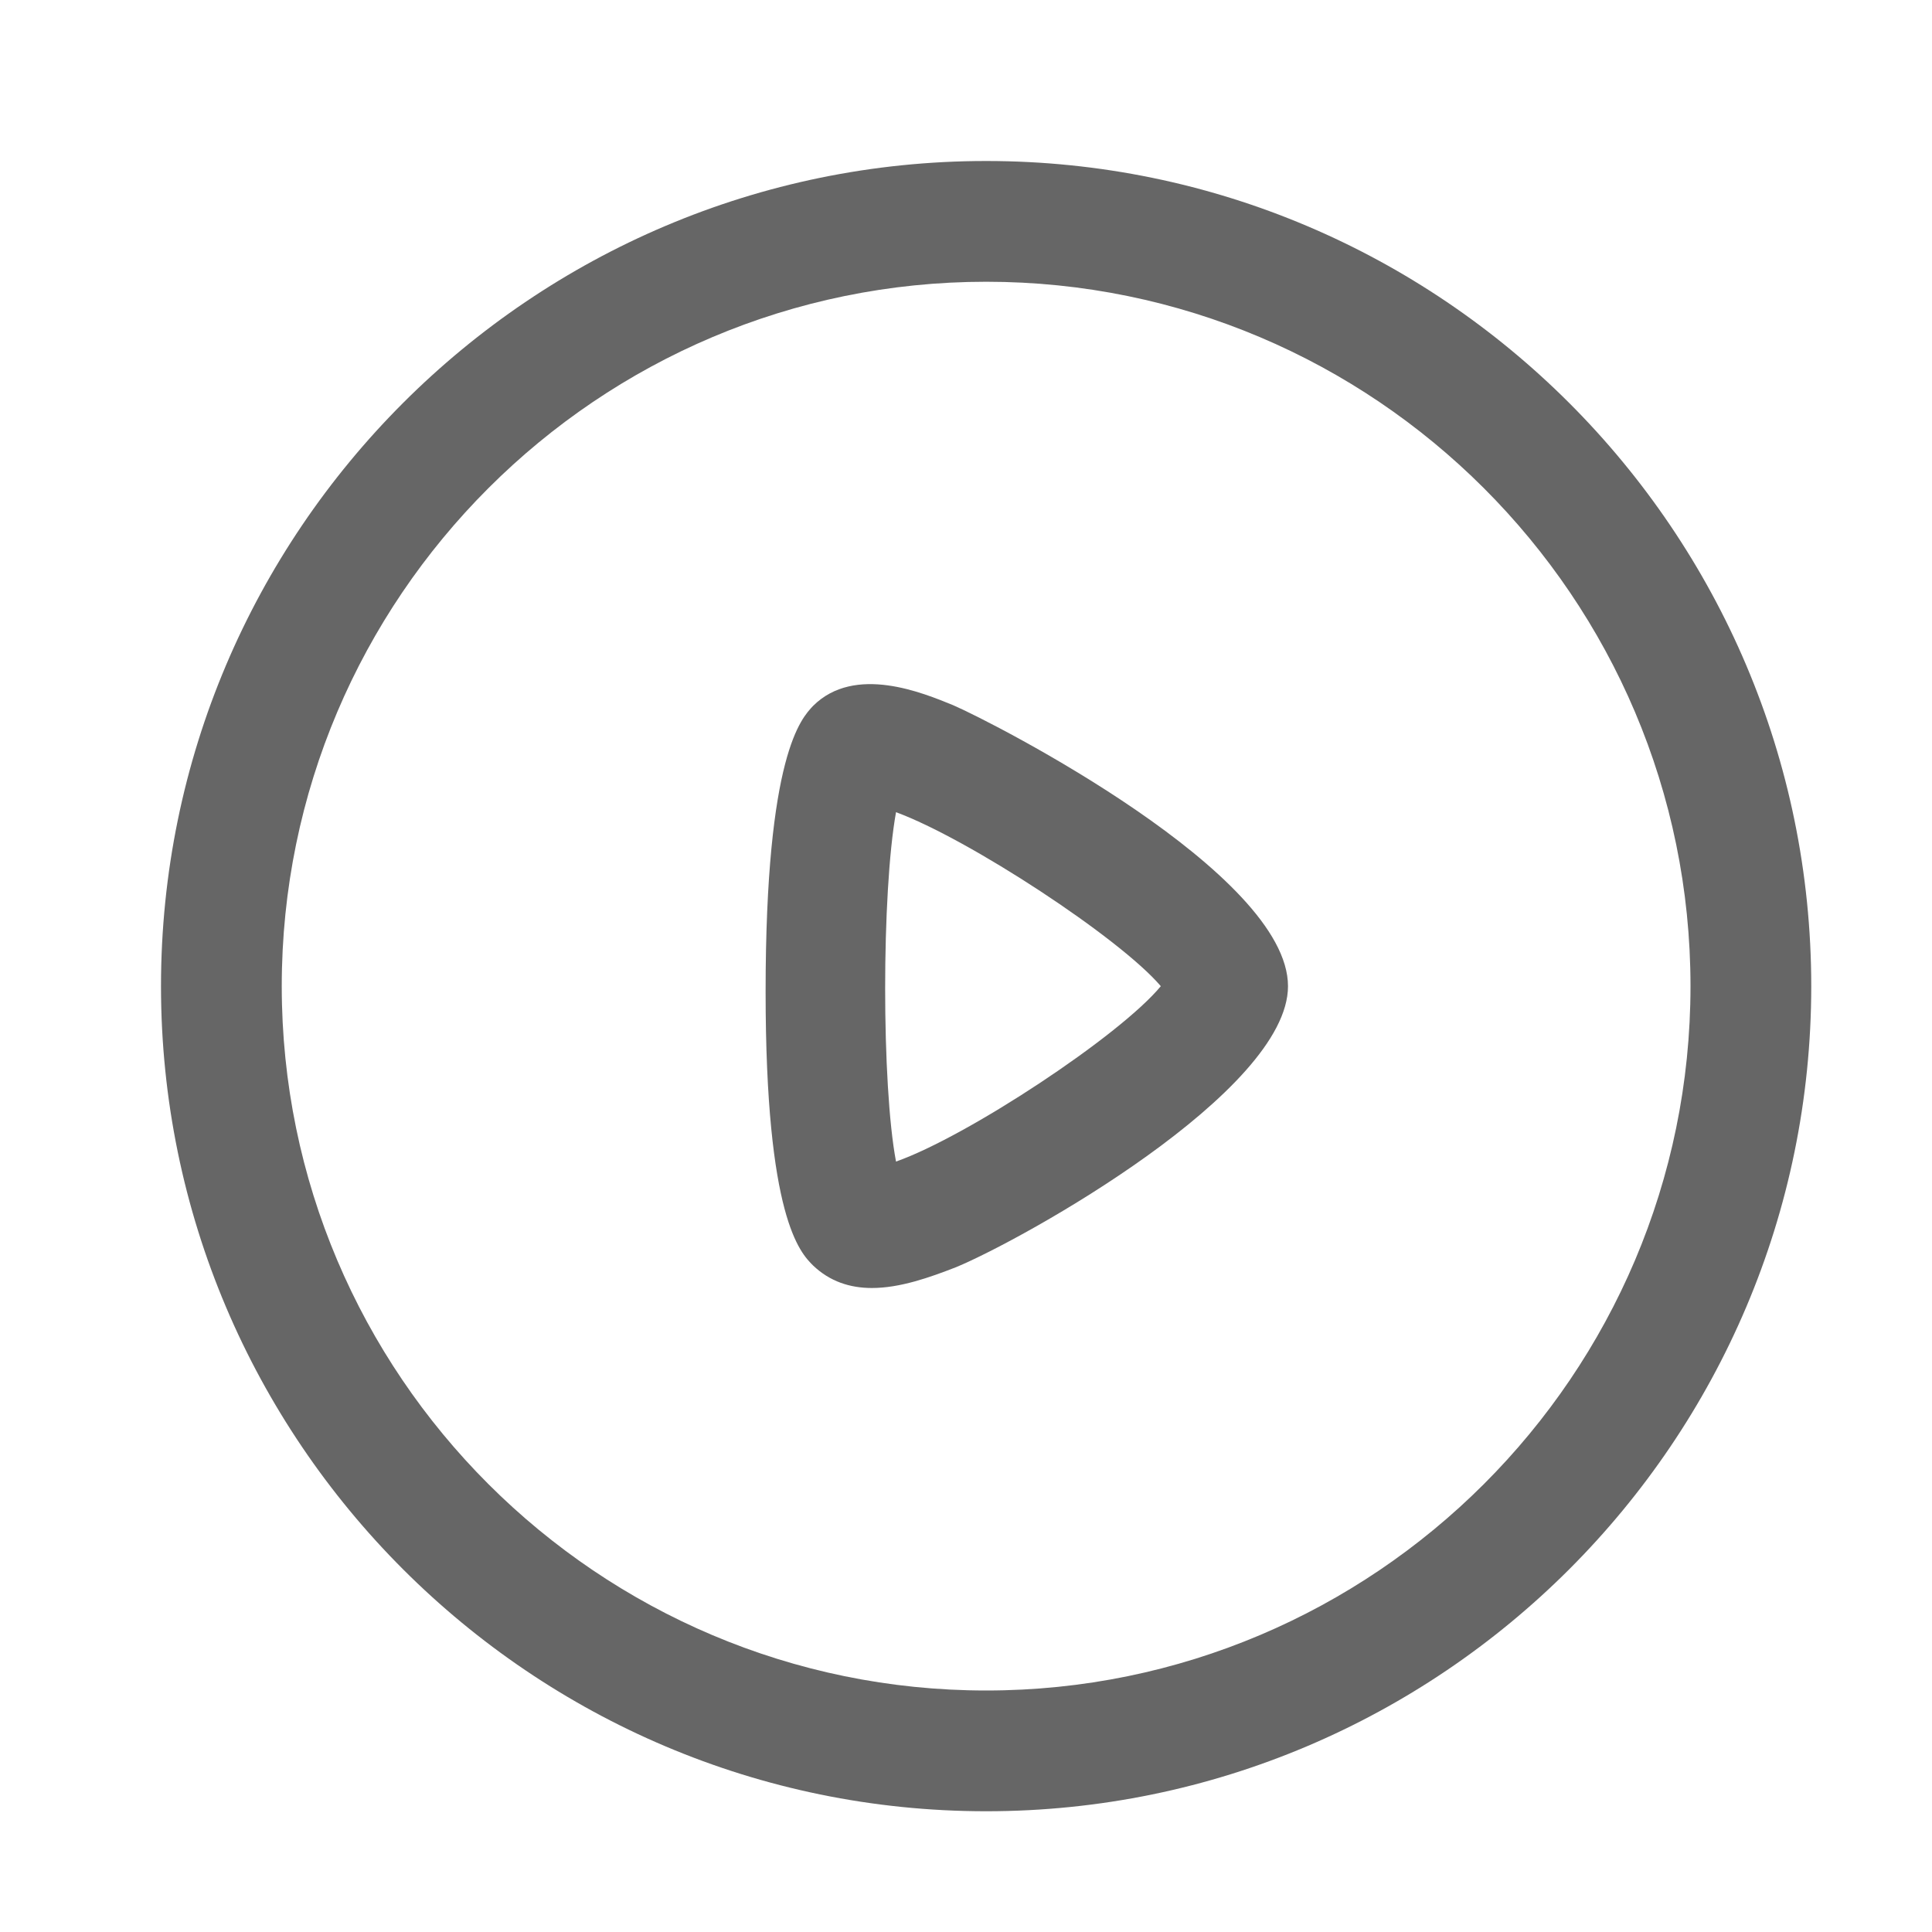<svg width="18" height="18" viewBox="0 0 18 18" fill="none" xmlns="http://www.w3.org/2000/svg">
<path d="M9.188 16.875C4.95 16.875 1.5 13.425 1.5 9.188C1.5 4.95 4.95 1.5 9.188 1.5C13.425 1.5 16.875 4.95 16.875 9.188C16.875 13.425 13.425 16.875 9.188 16.875ZM9.188 2.625C5.572 2.625 2.625 5.565 2.625 9.188C2.625 12.81 5.572 15.75 9.188 15.75C12.803 15.75 15.75 12.81 15.75 9.188C15.75 5.565 12.803 2.625 9.188 2.625Z" fill="#666666"/>
<path d="M8.123 12C7.92 12 7.732 11.94 7.575 11.79C7.455 11.67 7.133 11.348 7.133 9.24C7.133 7.02 7.47 6.69 7.575 6.577C7.965 6.188 8.602 6.457 8.88 6.57C9.262 6.735 12 8.137 12 9.188C12 10.17 9.54 11.543 8.91 11.805C8.662 11.902 8.385 12 8.123 12ZM8.348 7.567C8.213 8.318 8.213 10.11 8.348 10.822C9.008 10.59 10.432 9.652 10.815 9.188C10.432 8.738 9.023 7.815 8.348 7.567Z" fill="#666666"/>
</svg>
